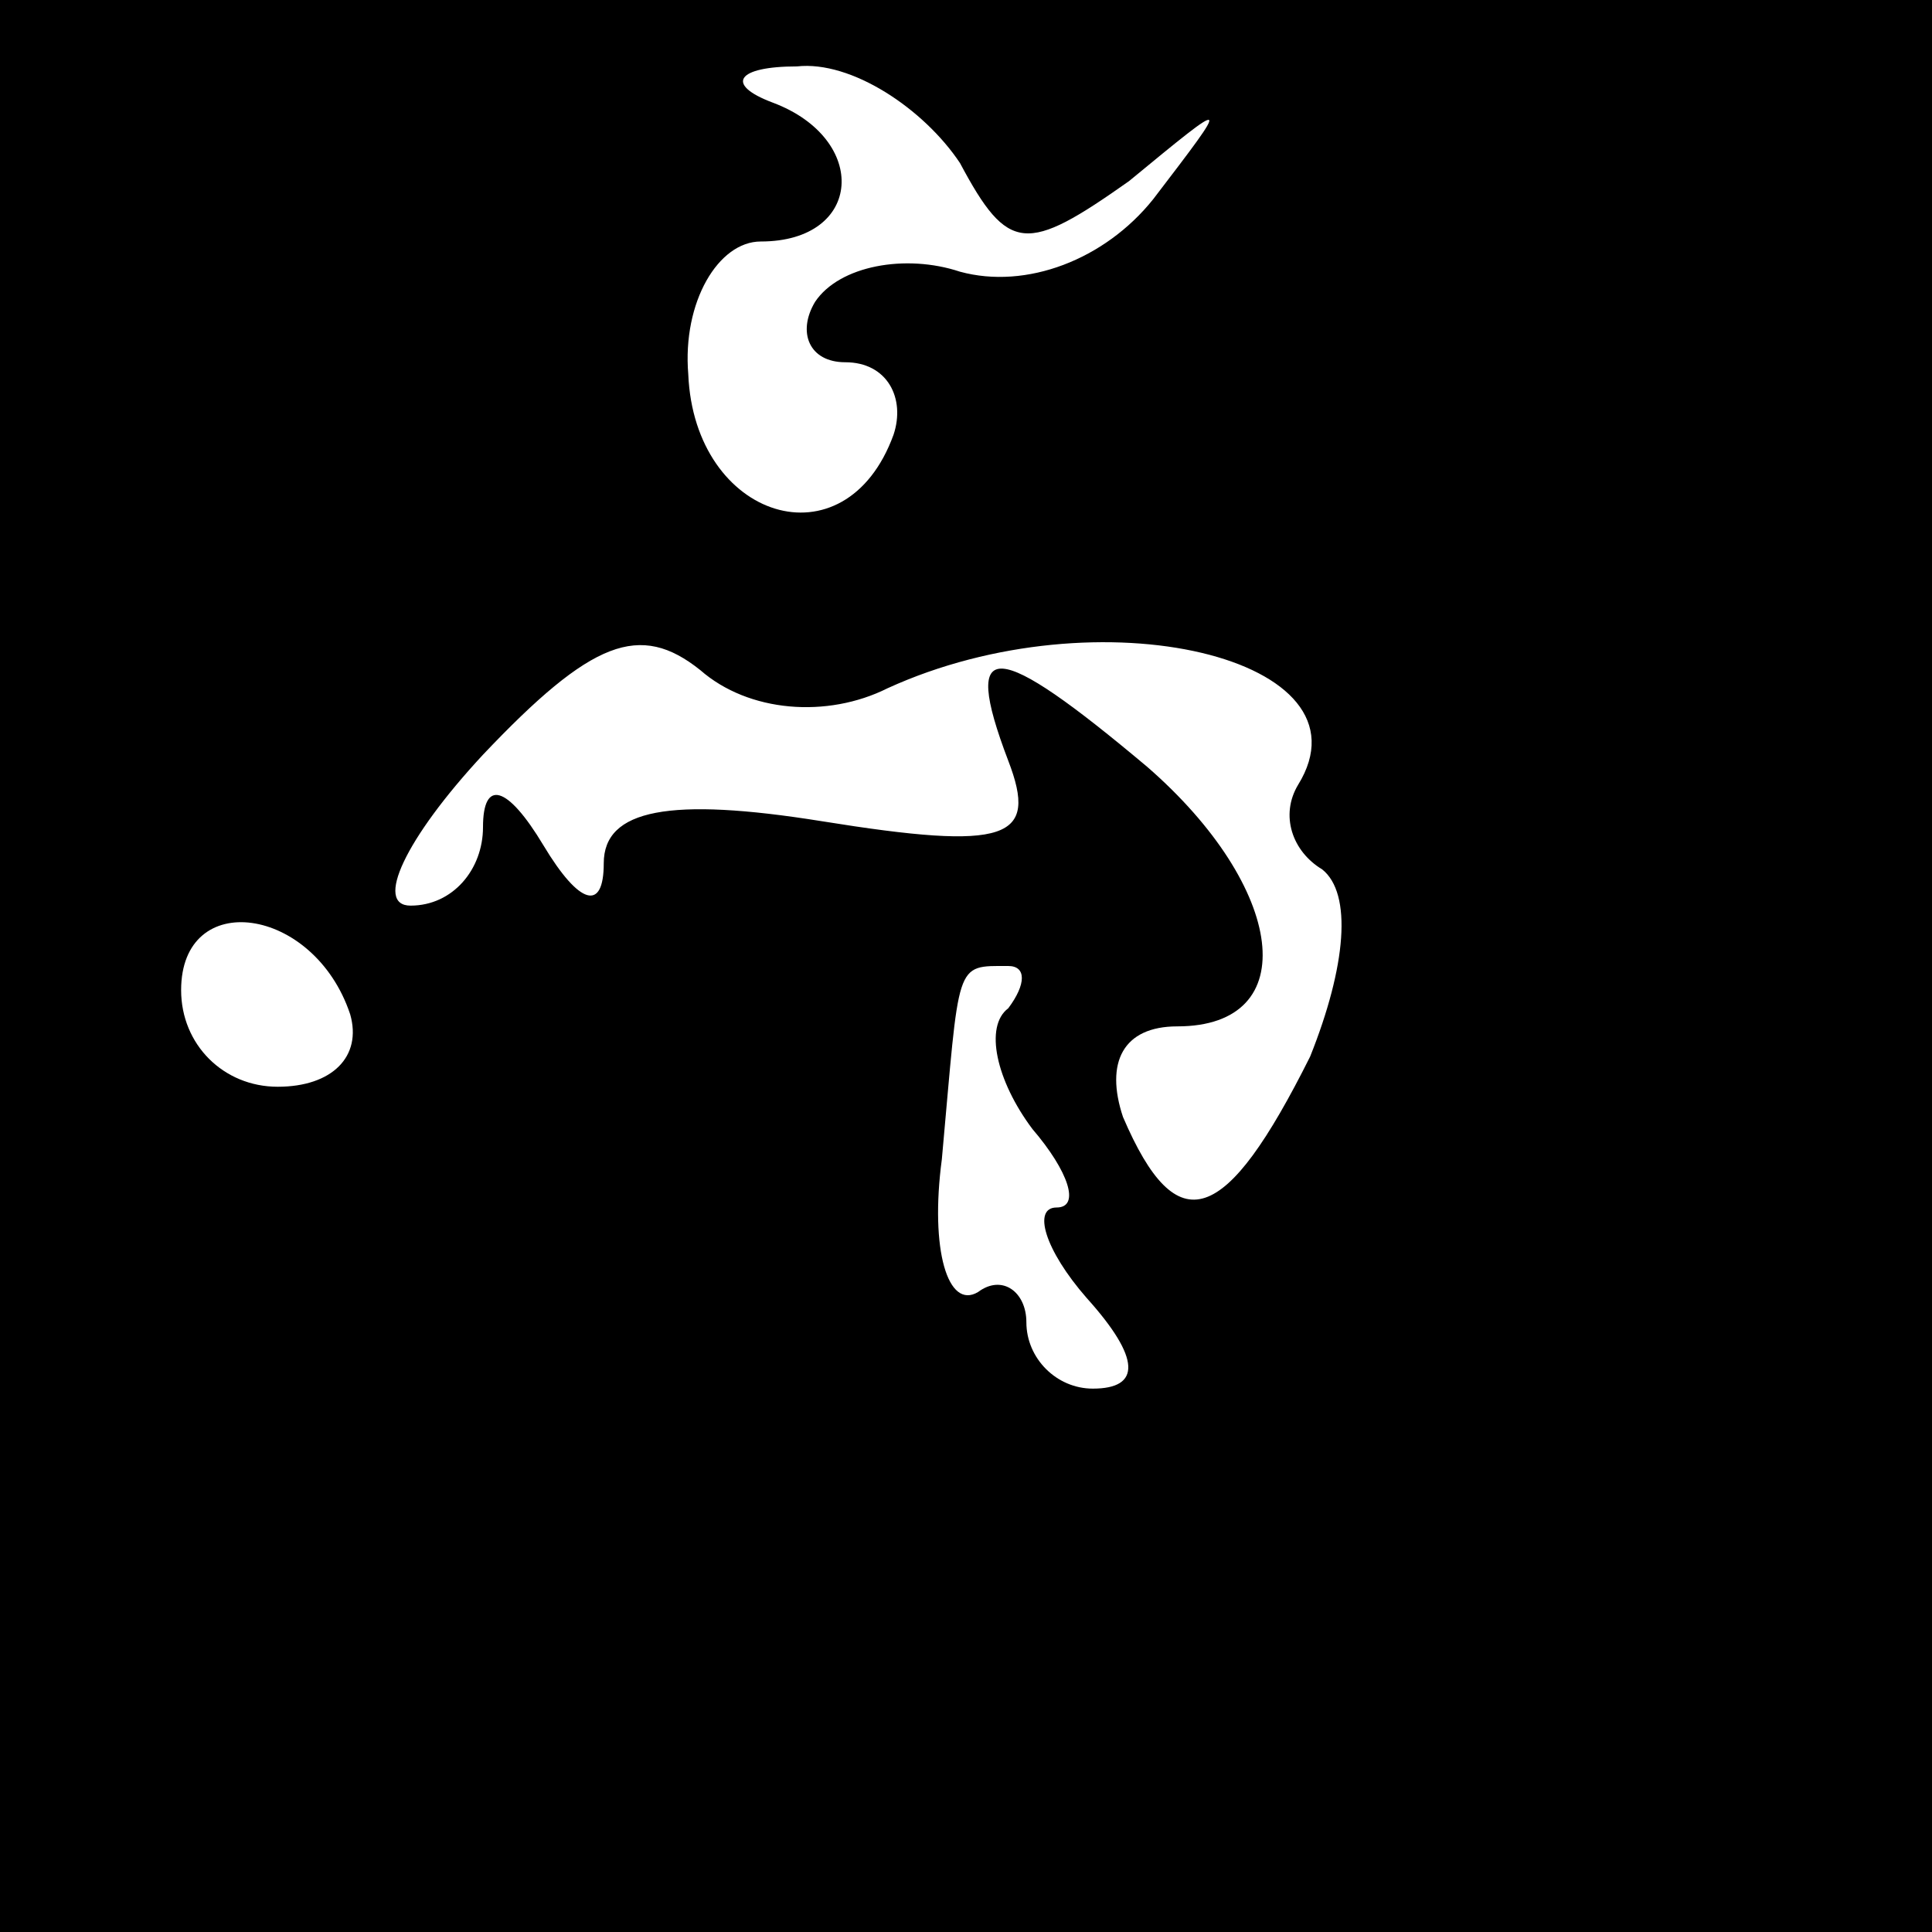 <?xml version="1.0" standalone="no"?>
<!DOCTYPE svg PUBLIC "-//W3C//DTD SVG 20010904//EN"
 "http://www.w3.org/TR/2001/REC-SVG-20010904/DTD/svg10.dtd">
<svg version="1.0" xmlns="http://www.w3.org/2000/svg"
 width="32pt" height="32pt" viewBox="0 0 32 32"
 preserveAspectRatio="xMidYMid meet">
<rect x="0" y="0" width="32" height="32" fill="#808080" stroke="none"/>
<g transform="translate(0,32) scale(0.1,-0.1)"
fill="#000000" stroke="none">
<path fill="#000000" stroke="none" d="M0 160 l0 -160 160 0 160 0 0 160 0
160 -160 0 -160 0 0 -160z"/>
<path fill="#ffffff" stroke="none" d="M159 293 c8 -15 11 -15 28 -3 17 14 17
14 4 -3 -8 -10 -21 -15 -32 -12 -9 3 -20 1 -24 -5 -3 -5 -1 -10 5 -10 7 0 10
-6 8 -12 -8 -22 -33 -14 -34 10 -1 12 5 22 12 22 17 0 18 17 2 23 -8 3 -6 6 4
6 9 1 21 -7 27 -16z"/>
<path fill="#ffffff" stroke="none" d="M147 206 c35 16 81 5 68 -16 -3 -5 -1
-11 4 -14 5 -4 4 -16 -2 -31 -14 -28 -22 -31 -31 -10 -3 9 0 15 9 15 21 0 18
23 -5 43 -25 21 -31 22 -23 1 5 -13 0 -15 -31 -10 -25 4 -36 2 -36 -7 0 -8 -4
-7 -10 3 -6 10 -10 11 -10 3 0 -7 -5 -13 -12 -13 -6 0 -1 11 12 25 18 19 26
22 36 14 8 -7 21 -8 31 -3z"/>
<path fill="#ffffff" stroke="none" d="M58 152 c2 -7 -3 -12 -12 -12 -9 0 -16
7 -16 16 0 17 22 14 28 -4z"/>
<path fill="#ffffff" stroke="none" d="M167 153 c-4 -3 -2 -12 4 -20 6 -7 8
-13 4 -13 -4 0 -2 -7 5 -15 9 -10 9 -15 1 -15 -6 0 -11 5 -11 11 0 5 -4 8 -8
5 -5 -3 -8 7 -6 22 3 33 2 32 11 32 3 0 3 -3 0 -7z"/>
</g>
</svg>
